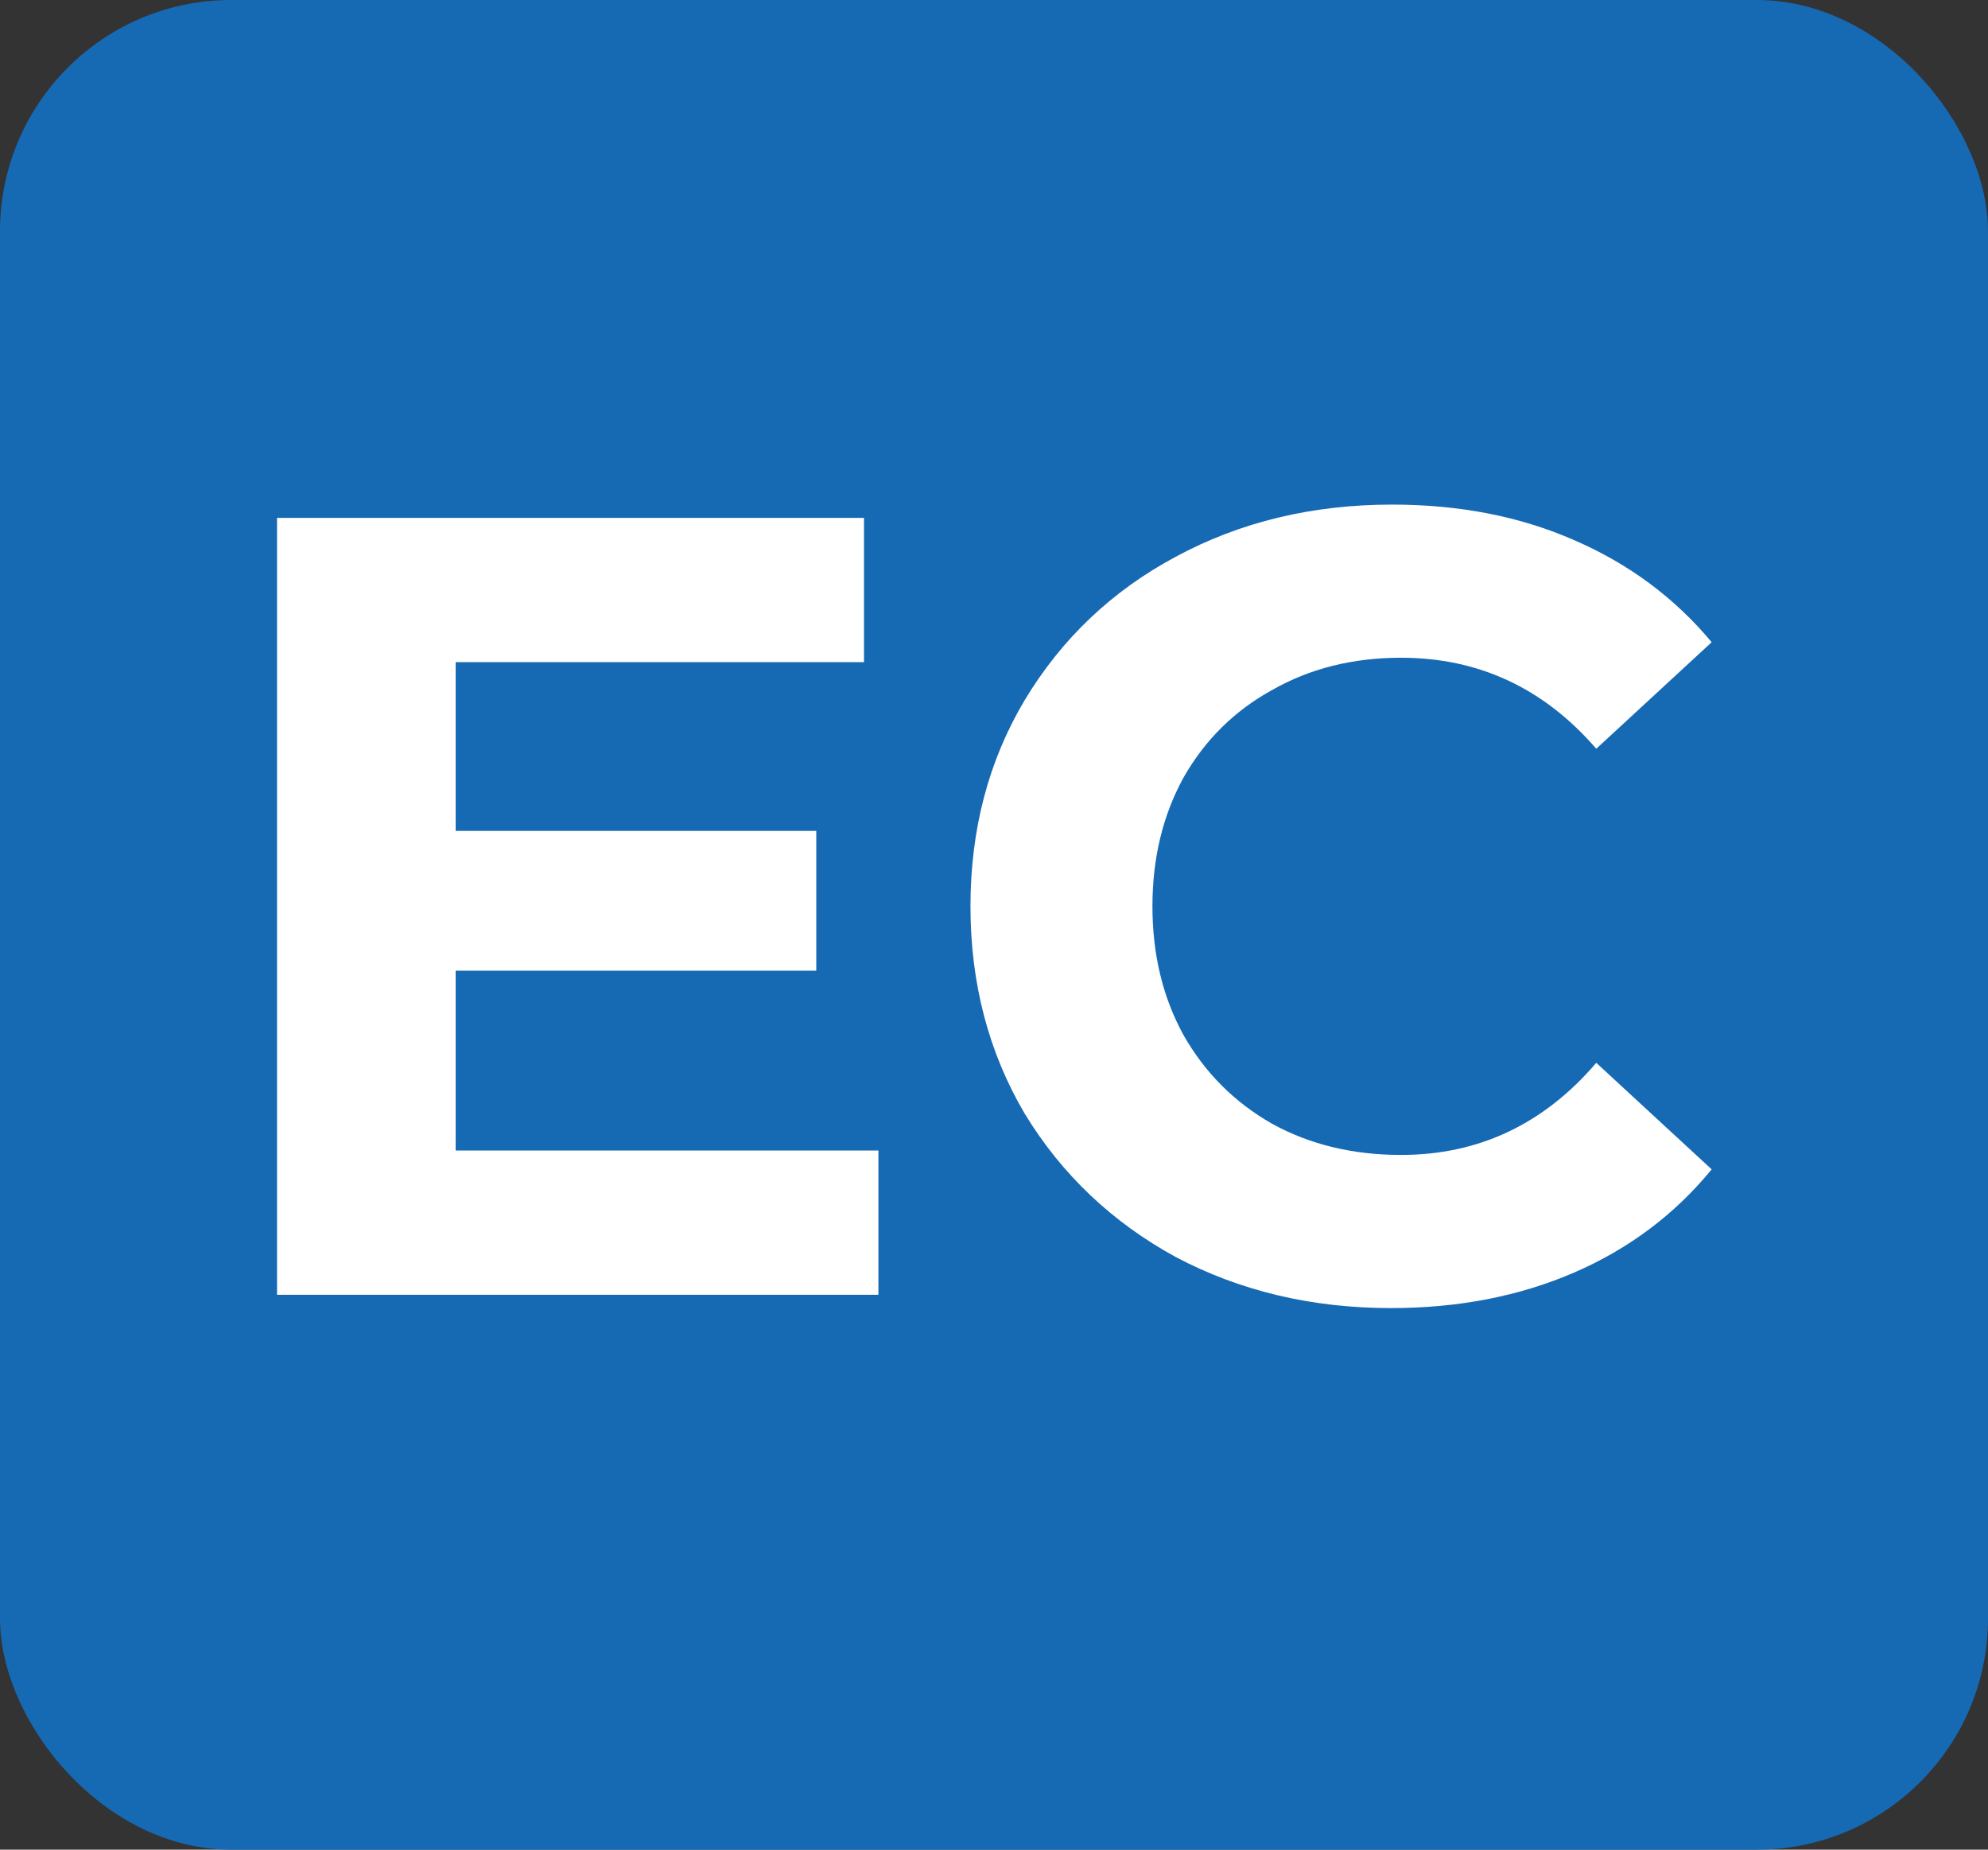 <svg width="43" height="40" viewBox="0 0 43 40" fill="none" xmlns="http://www.w3.org/2000/svg">
<rect x="0" y="0" width="43" height="40" fill="#333333" stroke="none"/>
<rect width="43" height="40" rx="5" fill="#1669B3"/>
<path d="M19 24.88V28H5.992V11.2H18.688V14.32H9.856V17.968H17.656V20.992H9.856V24.88H19ZM30.087 28.288C28.375 28.288 26.823 27.92 25.431 27.184C24.055 26.432 22.967 25.4 22.167 24.088C21.383 22.76 20.991 21.264 20.991 19.6C20.991 17.936 21.383 16.448 22.167 15.136C22.967 13.808 24.055 12.776 25.431 12.04C26.823 11.288 28.383 10.912 30.111 10.912C31.567 10.912 32.879 11.168 34.047 11.68C35.231 12.192 36.223 12.928 37.023 13.888L34.527 16.192C33.391 14.88 31.983 14.224 30.303 14.224C29.263 14.224 28.335 14.456 27.519 14.92C26.703 15.368 26.063 16 25.599 16.816C25.151 17.632 24.927 18.56 24.927 19.6C24.927 20.64 25.151 21.568 25.599 22.384C26.063 23.2 26.703 23.84 27.519 24.304C28.335 24.752 29.263 24.976 30.303 24.976C31.983 24.976 33.391 24.312 34.527 22.984L37.023 25.288C36.223 26.264 35.231 27.008 34.047 27.52C32.863 28.032 31.543 28.288 30.087 28.288Z" fill="white"/>
</svg>
